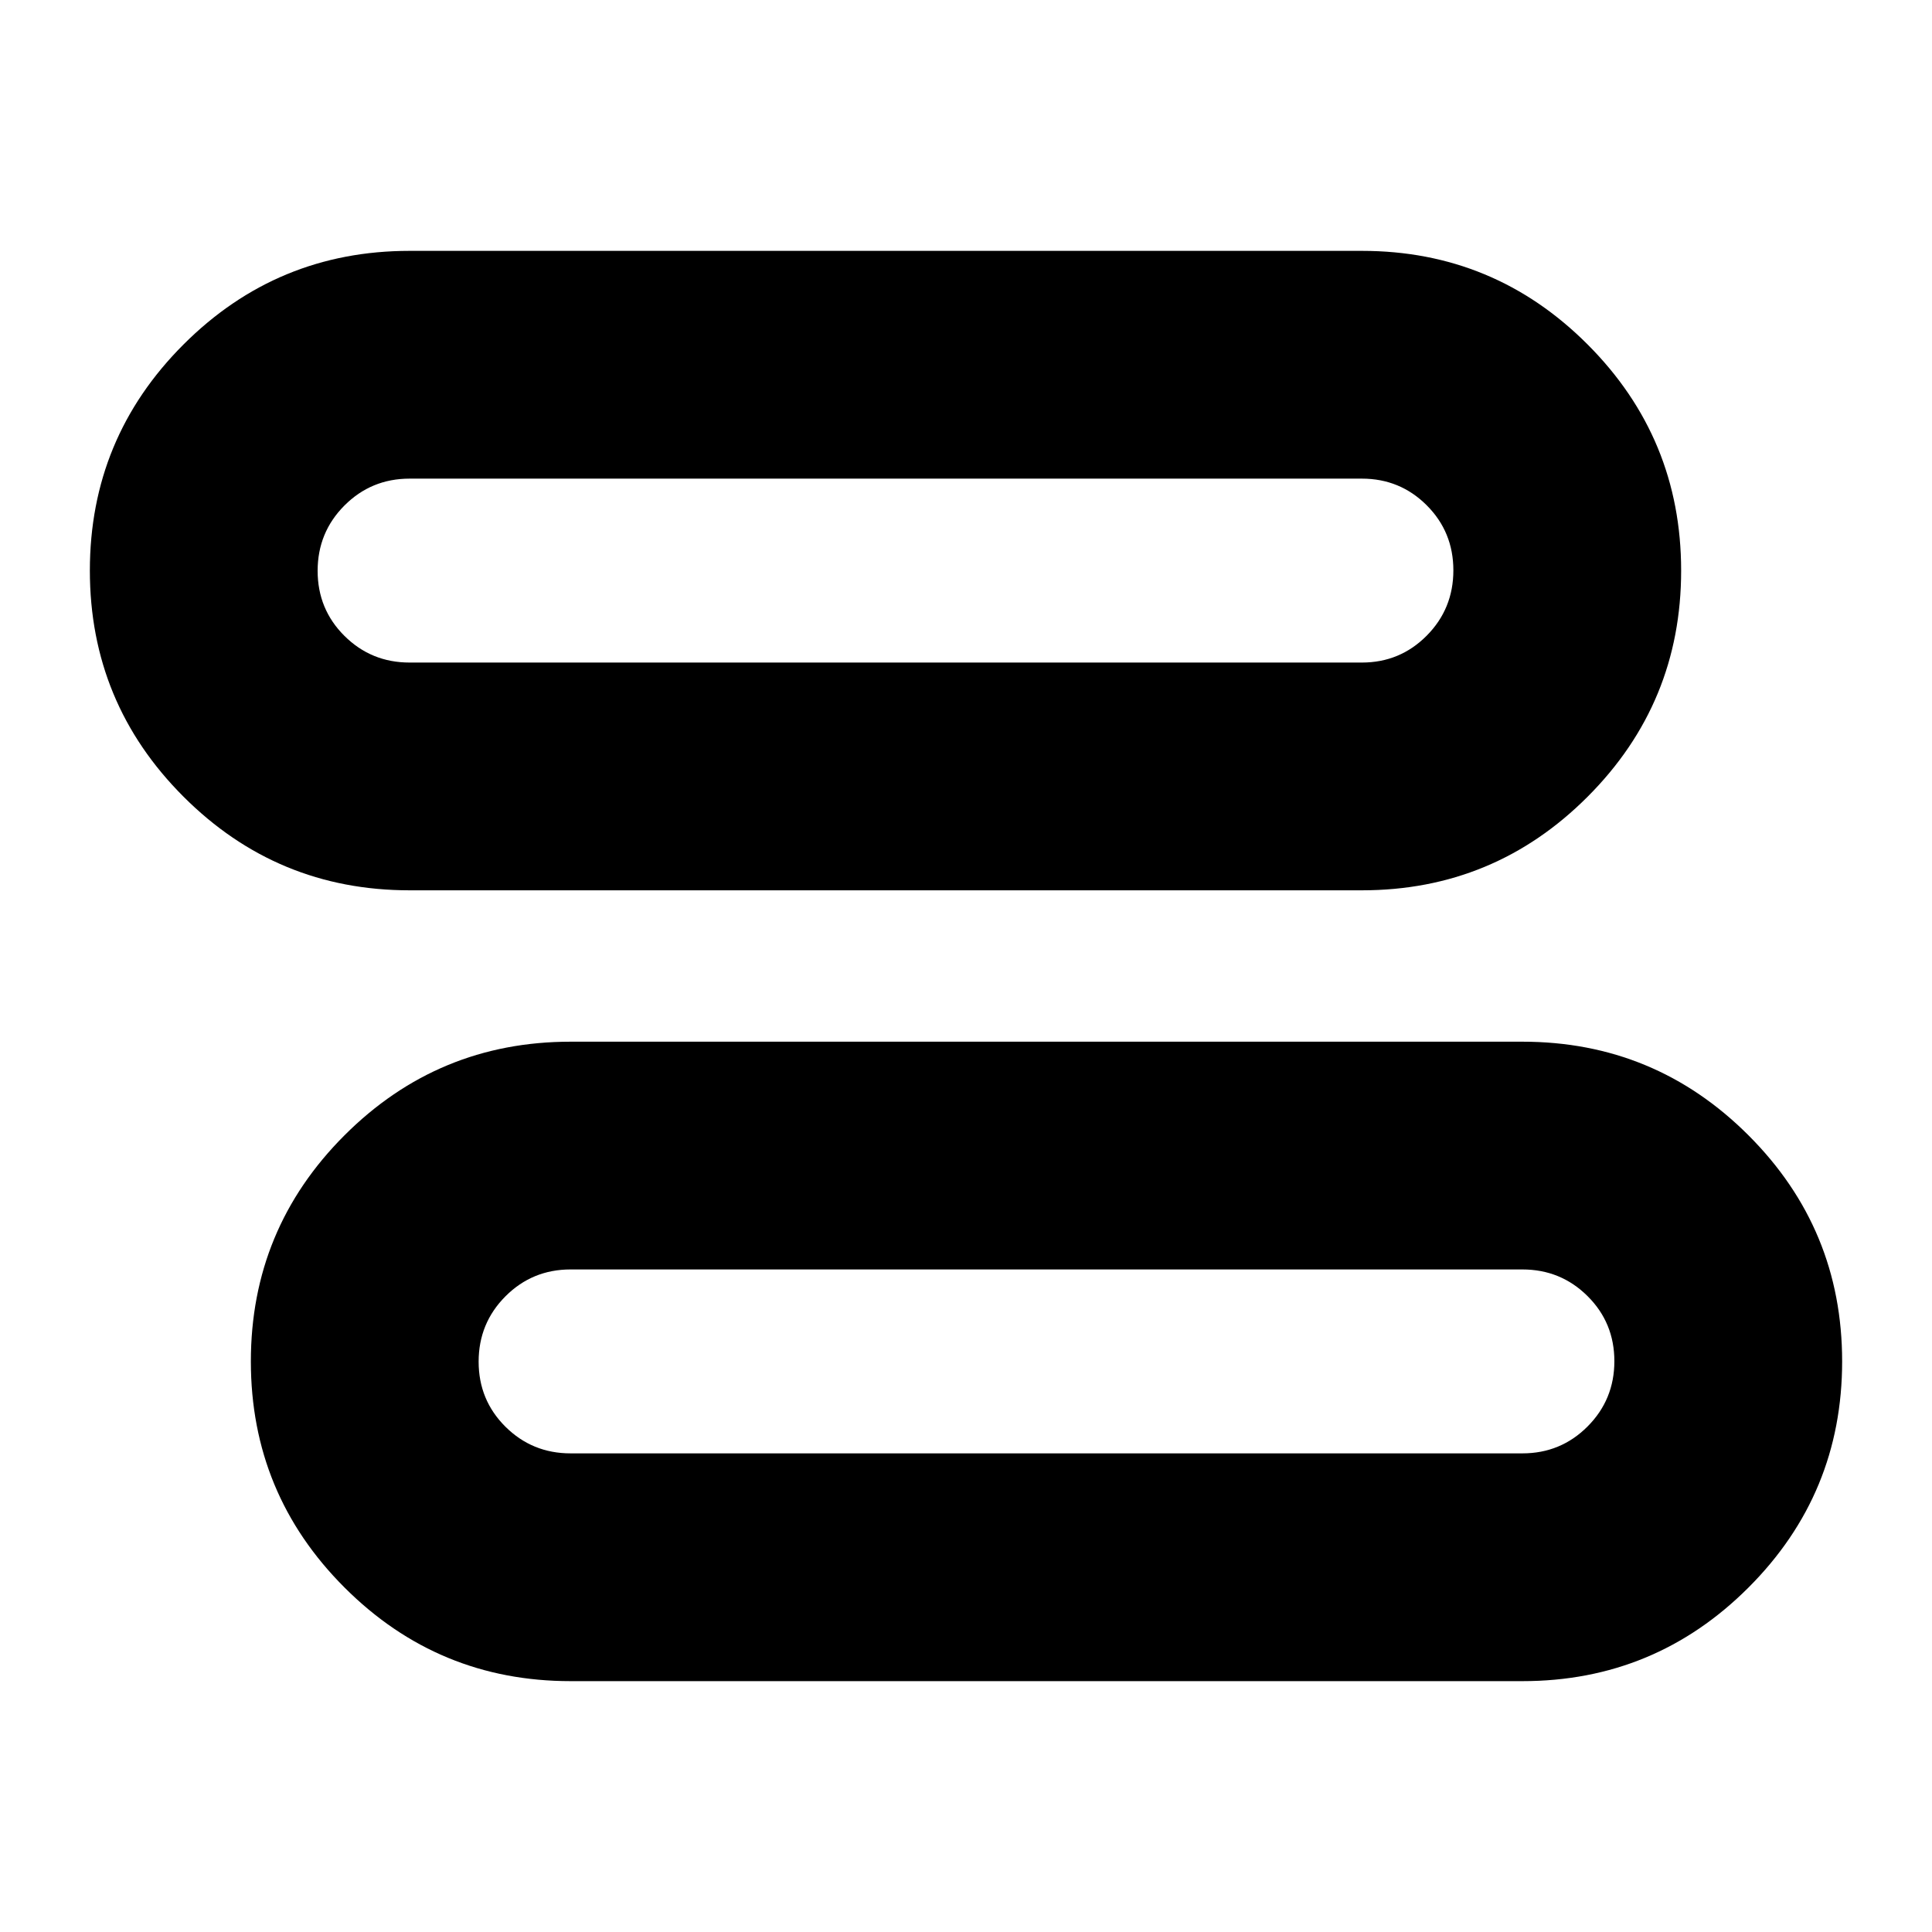 <svg xmlns="http://www.w3.org/2000/svg" height="24" viewBox="0 -960 960 960" width="24"><path d="M283.52-124.65q-65.82 0-112.34-46.53-46.53-46.53-46.53-112.35t46.53-112.34q46.52-46.52 112.34-46.52h472.96q65.82 0 112.34 46.53 46.53 46.52 46.53 112.34t-46.53 112.35q-46.52 46.52-112.34 46.52H283.52Zm0-113.18h472.96q19.04 0 32.37-13.36 13.32-13.36 13.32-32.45 0-19.09-13.32-32.33-13.33-13.25-32.37-13.25H283.52q-19.04 0-32.37 13.36-13.32 13.37-13.32 32.46 0 19.08 13.32 32.33 13.33 13.24 32.37 13.24Zm-80-279.78q-65.82 0-112.34-46.53-46.53-46.52-46.53-112.34t46.53-112.35q46.52-46.52 112.34-46.52h473.2q65.72 0 112.17 46.53 46.46 46.53 46.46 112.35t-46.46 112.34q-46.45 46.52-112.17 46.52h-473.2Zm0-113.17h473.2q18.94 0 32.2-13.36 13.25-13.37 13.25-32.46 0-19.08-13.25-32.33-13.26-13.24-32.2-13.24h-473.2q-19.04 0-32.37 13.36-13.32 13.36-13.32 32.45 0 19.09 13.32 32.33 13.33 13.25 32.37 13.25ZM520-283.52Zm-80-392.96Z"/></svg>